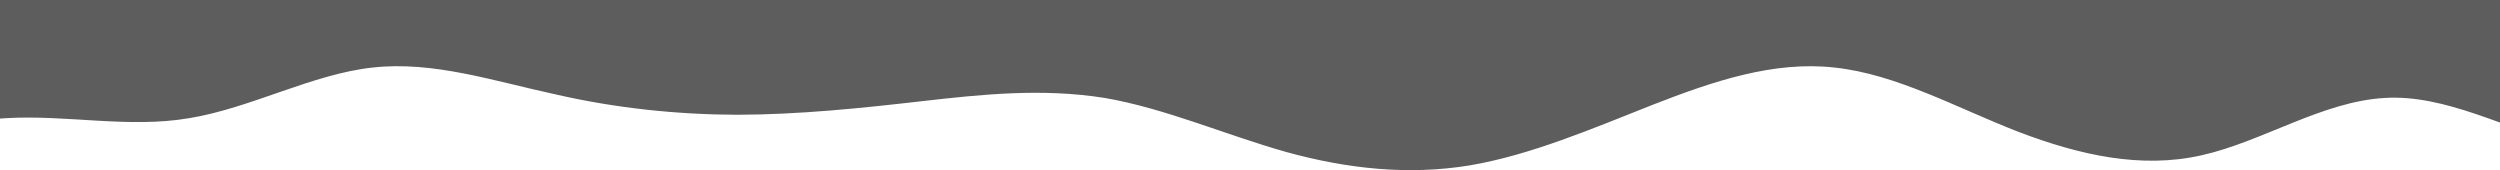 <svg width="1440" height="98" viewBox="0 0 1440 98" fill="none" xmlns="http://www.w3.org/2000/svg">
    <path d="M-207 35.005L-189.463 44.741C-171.926 54.331 -137.35 74.021 -101.281 77.776C-66.581 81.678 -31.631 70.01 3.194 68.077C38.765 65.999 74.088 74.021 108.913 68.077C144.235 62.352 179.806 42.662 214.631 38.906C249.581 35.005 284.281 46.673 320.35 54.44C354.926 62.352 390 65.999 424.825 66.108C460.272 65.999 495.719 62.352 530.544 58.341C565.617 54.331 600.194 50.684 636.263 56.409C670.963 62.352 705.912 77.667 740.737 87.512C776.309 97.357 811.631 101.004 846.456 95.279C881.654 89.335 917.35 74.021 952.175 60.274C987 46.673 1021.82 35.005 1056.65 38.906C1092.35 42.662 1127.54 62.352 1162.37 75.844C1197.69 89.335 1233.26 97.357 1268.09 89.445C1303.04 81.678 1337.74 58.341 1373.81 56.409C1408.38 54.331 1443.46 74.021 1478.28 83.611C1513.73 93.346 1549.17 93.346 1566.59 93.346H1584V0H1566.46C1548.93 0 1514.35 0 1478.28 0C1443.58 0 1408.63 0 1373.81 0C1338.23 0 1302.91 0 1268.09 0C1232.77 0 1197.19 0 1162.37 0C1127.42 0 1092.72 0 1056.65 0C1022.07 0 987 0 952.175 0C916.728 0 881.281 0 846.456 0C811.383 0 776.806 0 740.737 0C706.037 0 671.087 0 636.263 0C600.691 0 565.369 0 530.544 0C495.346 0 459.65 0 424.825 0C390 0 355.175 0 320.35 0C284.654 0 249.456 0 214.631 0C179.309 0 143.737 0 108.913 0C73.963 0 39.263 0 3.194 0C-31.383 0 -66.456 0 -101.281 0C-136.728 0 -172.175 0 -189.587 0H-207V35.005Z" fill="#5D5D5D"/>
    </svg>
    